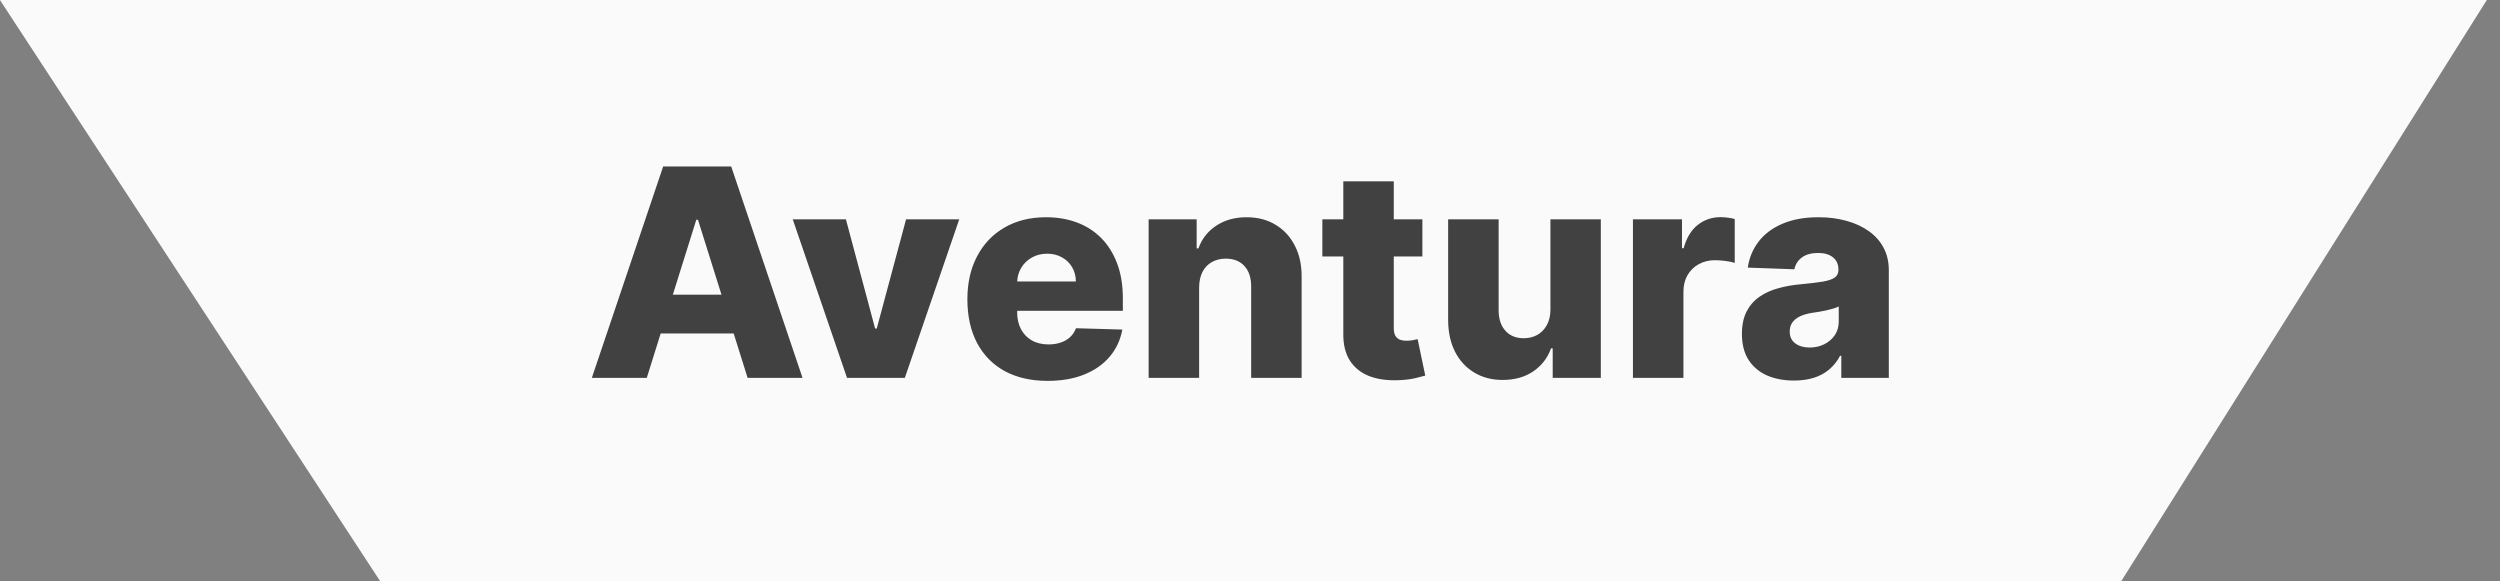 <svg width="86" height="20" viewBox="0 0 86 20" fill="none" xmlns="http://www.w3.org/2000/svg">
<rect x="0" y="0" width="86" height="20" fill="#808080" stroke="none"/>
<path d="M72.966 19.999L13.082 19.999L-0.002 -1.98521e-07L85.547 1.90735e-06L72.966 19.999Z" fill="#FAFAFA"/>
<path d="M22.249 12.999L20.359 12.999L22.813 5.726L25.153 5.726L27.607 12.999L25.718 12.999L24.01 7.559L23.953 7.559L22.249 12.999ZM21.996 10.137L25.945 10.137L25.945 11.472L21.996 11.472L21.996 10.137ZM32.998 7.544L31.126 12.999L29.138 12.999L27.27 7.544L29.099 7.544L30.104 11.302L30.16 11.302L31.169 7.544L32.998 7.544ZM36.038 13.102C35.467 13.102 34.975 12.99 34.56 12.765C34.148 12.537 33.831 12.214 33.609 11.795C33.389 11.374 33.278 10.873 33.278 10.293C33.278 9.73 33.39 9.237 33.612 8.816C33.835 8.392 34.148 8.063 34.553 7.829C34.958 7.592 35.435 7.473 35.984 7.473C36.373 7.473 36.728 7.534 37.05 7.655C37.372 7.775 37.65 7.954 37.884 8.191C38.119 8.428 38.301 8.72 38.431 9.068C38.561 9.414 38.626 9.81 38.626 10.258L38.626 10.691L33.886 10.691L33.886 9.682L37.011 9.682C37.008 9.498 36.965 9.333 36.879 9.189C36.794 9.044 36.677 8.932 36.528 8.851C36.381 8.768 36.212 8.727 36.02 8.727C35.826 8.727 35.652 8.771 35.498 8.858C35.344 8.944 35.222 9.061 35.132 9.21C35.042 9.357 34.995 9.524 34.99 9.711L34.99 10.737C34.99 10.96 35.034 11.155 35.121 11.323C35.209 11.489 35.333 11.618 35.494 11.71C35.655 11.802 35.847 11.848 36.07 11.848C36.224 11.848 36.363 11.827 36.489 11.784C36.614 11.742 36.722 11.679 36.812 11.596C36.902 11.514 36.969 11.412 37.014 11.291L38.609 11.337C38.542 11.695 38.397 12.006 38.172 12.271C37.949 12.534 37.657 12.739 37.295 12.885C36.932 13.03 36.514 13.102 36.038 13.102ZM41.25 9.888L41.25 12.999L39.513 12.999L39.513 7.544L41.165 7.544L41.165 8.546L41.225 8.546C41.346 8.212 41.552 7.95 41.843 7.761C42.134 7.569 42.481 7.473 42.883 7.473C43.267 7.473 43.599 7.56 43.881 7.733C44.165 7.903 44.386 8.142 44.542 8.45C44.7 8.755 44.779 9.113 44.776 9.522L44.776 12.999L43.04 12.999L43.04 9.863C43.042 9.56 42.965 9.324 42.809 9.153C42.655 8.983 42.441 8.897 42.166 8.897C41.984 8.897 41.823 8.938 41.683 9.018C41.546 9.096 41.439 9.209 41.364 9.356C41.29 9.502 41.252 9.68 41.25 9.888ZM48.93 7.544L48.93 8.823L45.489 8.823L45.489 7.544L48.93 7.544ZM46.21 6.238L47.946 6.238L47.946 11.284C47.946 11.39 47.963 11.477 47.996 11.543C48.032 11.607 48.083 11.653 48.149 11.682C48.215 11.708 48.294 11.721 48.387 11.721C48.453 11.721 48.523 11.715 48.596 11.703C48.672 11.689 48.729 11.677 48.767 11.667L49.029 12.921C48.947 12.945 48.829 12.974 48.678 13.01C48.529 13.045 48.35 13.068 48.142 13.077C47.734 13.096 47.385 13.049 47.094 12.935C46.805 12.819 46.584 12.639 46.43 12.395C46.279 12.152 46.205 11.845 46.21 11.476L46.21 6.238ZM53.335 10.645L53.335 7.544L55.068 7.544L55.068 12.999L53.413 12.999L53.413 11.983L53.356 11.983C53.236 12.317 53.03 12.582 52.739 12.779C52.45 12.973 52.101 13.07 51.691 13.07C51.319 13.07 50.993 12.985 50.711 12.814C50.429 12.644 50.21 12.406 50.054 12.101C49.898 11.793 49.818 11.433 49.816 11.021L49.816 7.544L51.553 7.544L51.553 10.68C51.555 10.976 51.633 11.209 51.787 11.38C51.941 11.55 52.15 11.635 52.416 11.635C52.588 11.635 52.743 11.598 52.881 11.522C53.02 11.444 53.13 11.331 53.211 11.184C53.294 11.035 53.335 10.855 53.335 10.645ZM56.173 12.999L56.173 7.544L57.86 7.544L57.86 8.539L57.917 8.539C58.017 8.179 58.179 7.911 58.404 7.736C58.629 7.559 58.89 7.47 59.188 7.47C59.269 7.47 59.352 7.476 59.437 7.488C59.522 7.497 59.602 7.513 59.675 7.534L59.675 9.043C59.592 9.015 59.483 8.992 59.348 8.976C59.216 8.959 59.097 8.951 58.993 8.951C58.787 8.951 58.601 8.997 58.435 9.089C58.272 9.179 58.143 9.306 58.048 9.469C57.956 9.63 57.91 9.82 57.91 10.037L57.91 12.999L56.173 12.999ZM61.715 13.091C61.367 13.091 61.058 13.033 60.788 12.917C60.521 12.799 60.309 12.621 60.153 12.385C59.999 12.146 59.922 11.846 59.922 11.486C59.922 11.183 59.975 10.928 60.081 10.719C60.188 10.511 60.335 10.342 60.522 10.211C60.709 10.081 60.924 9.983 61.168 9.917C61.412 9.848 61.672 9.802 61.949 9.778C62.26 9.75 62.509 9.72 62.699 9.689C62.888 9.656 63.025 9.61 63.111 9.551C63.198 9.489 63.242 9.403 63.242 9.292L63.242 9.274C63.242 9.092 63.179 8.951 63.054 8.851C62.928 8.752 62.759 8.702 62.546 8.702C62.316 8.702 62.132 8.752 61.992 8.851C61.852 8.951 61.764 9.088 61.726 9.263L60.124 9.206C60.172 8.875 60.293 8.579 60.49 8.319C60.689 8.056 60.961 7.85 61.307 7.701C61.655 7.549 62.072 7.473 62.56 7.473C62.908 7.473 63.229 7.515 63.523 7.598C63.816 7.678 64.072 7.797 64.29 7.953C64.507 8.107 64.675 8.296 64.794 8.521C64.915 8.746 64.975 9.003 64.975 9.292L64.975 12.999L63.341 12.999L63.341 12.239L63.299 12.239C63.202 12.424 63.078 12.58 62.926 12.708C62.777 12.836 62.6 12.932 62.397 12.995C62.196 13.059 61.968 13.091 61.715 13.091ZM62.251 11.955C62.438 11.955 62.606 11.917 62.755 11.841C62.907 11.766 63.028 11.661 63.118 11.529C63.208 11.394 63.253 11.238 63.253 11.06L63.253 10.542C63.203 10.568 63.143 10.591 63.072 10.613C63.003 10.634 62.927 10.654 62.844 10.673C62.761 10.692 62.676 10.709 62.589 10.723C62.501 10.737 62.417 10.75 62.337 10.762C62.173 10.788 62.033 10.828 61.917 10.883C61.804 10.937 61.716 11.008 61.655 11.096C61.596 11.181 61.566 11.283 61.566 11.401C61.566 11.581 61.63 11.718 61.758 11.813C61.888 11.908 62.052 11.955 62.251 11.955Z" fill="#414141"/>
</svg>
